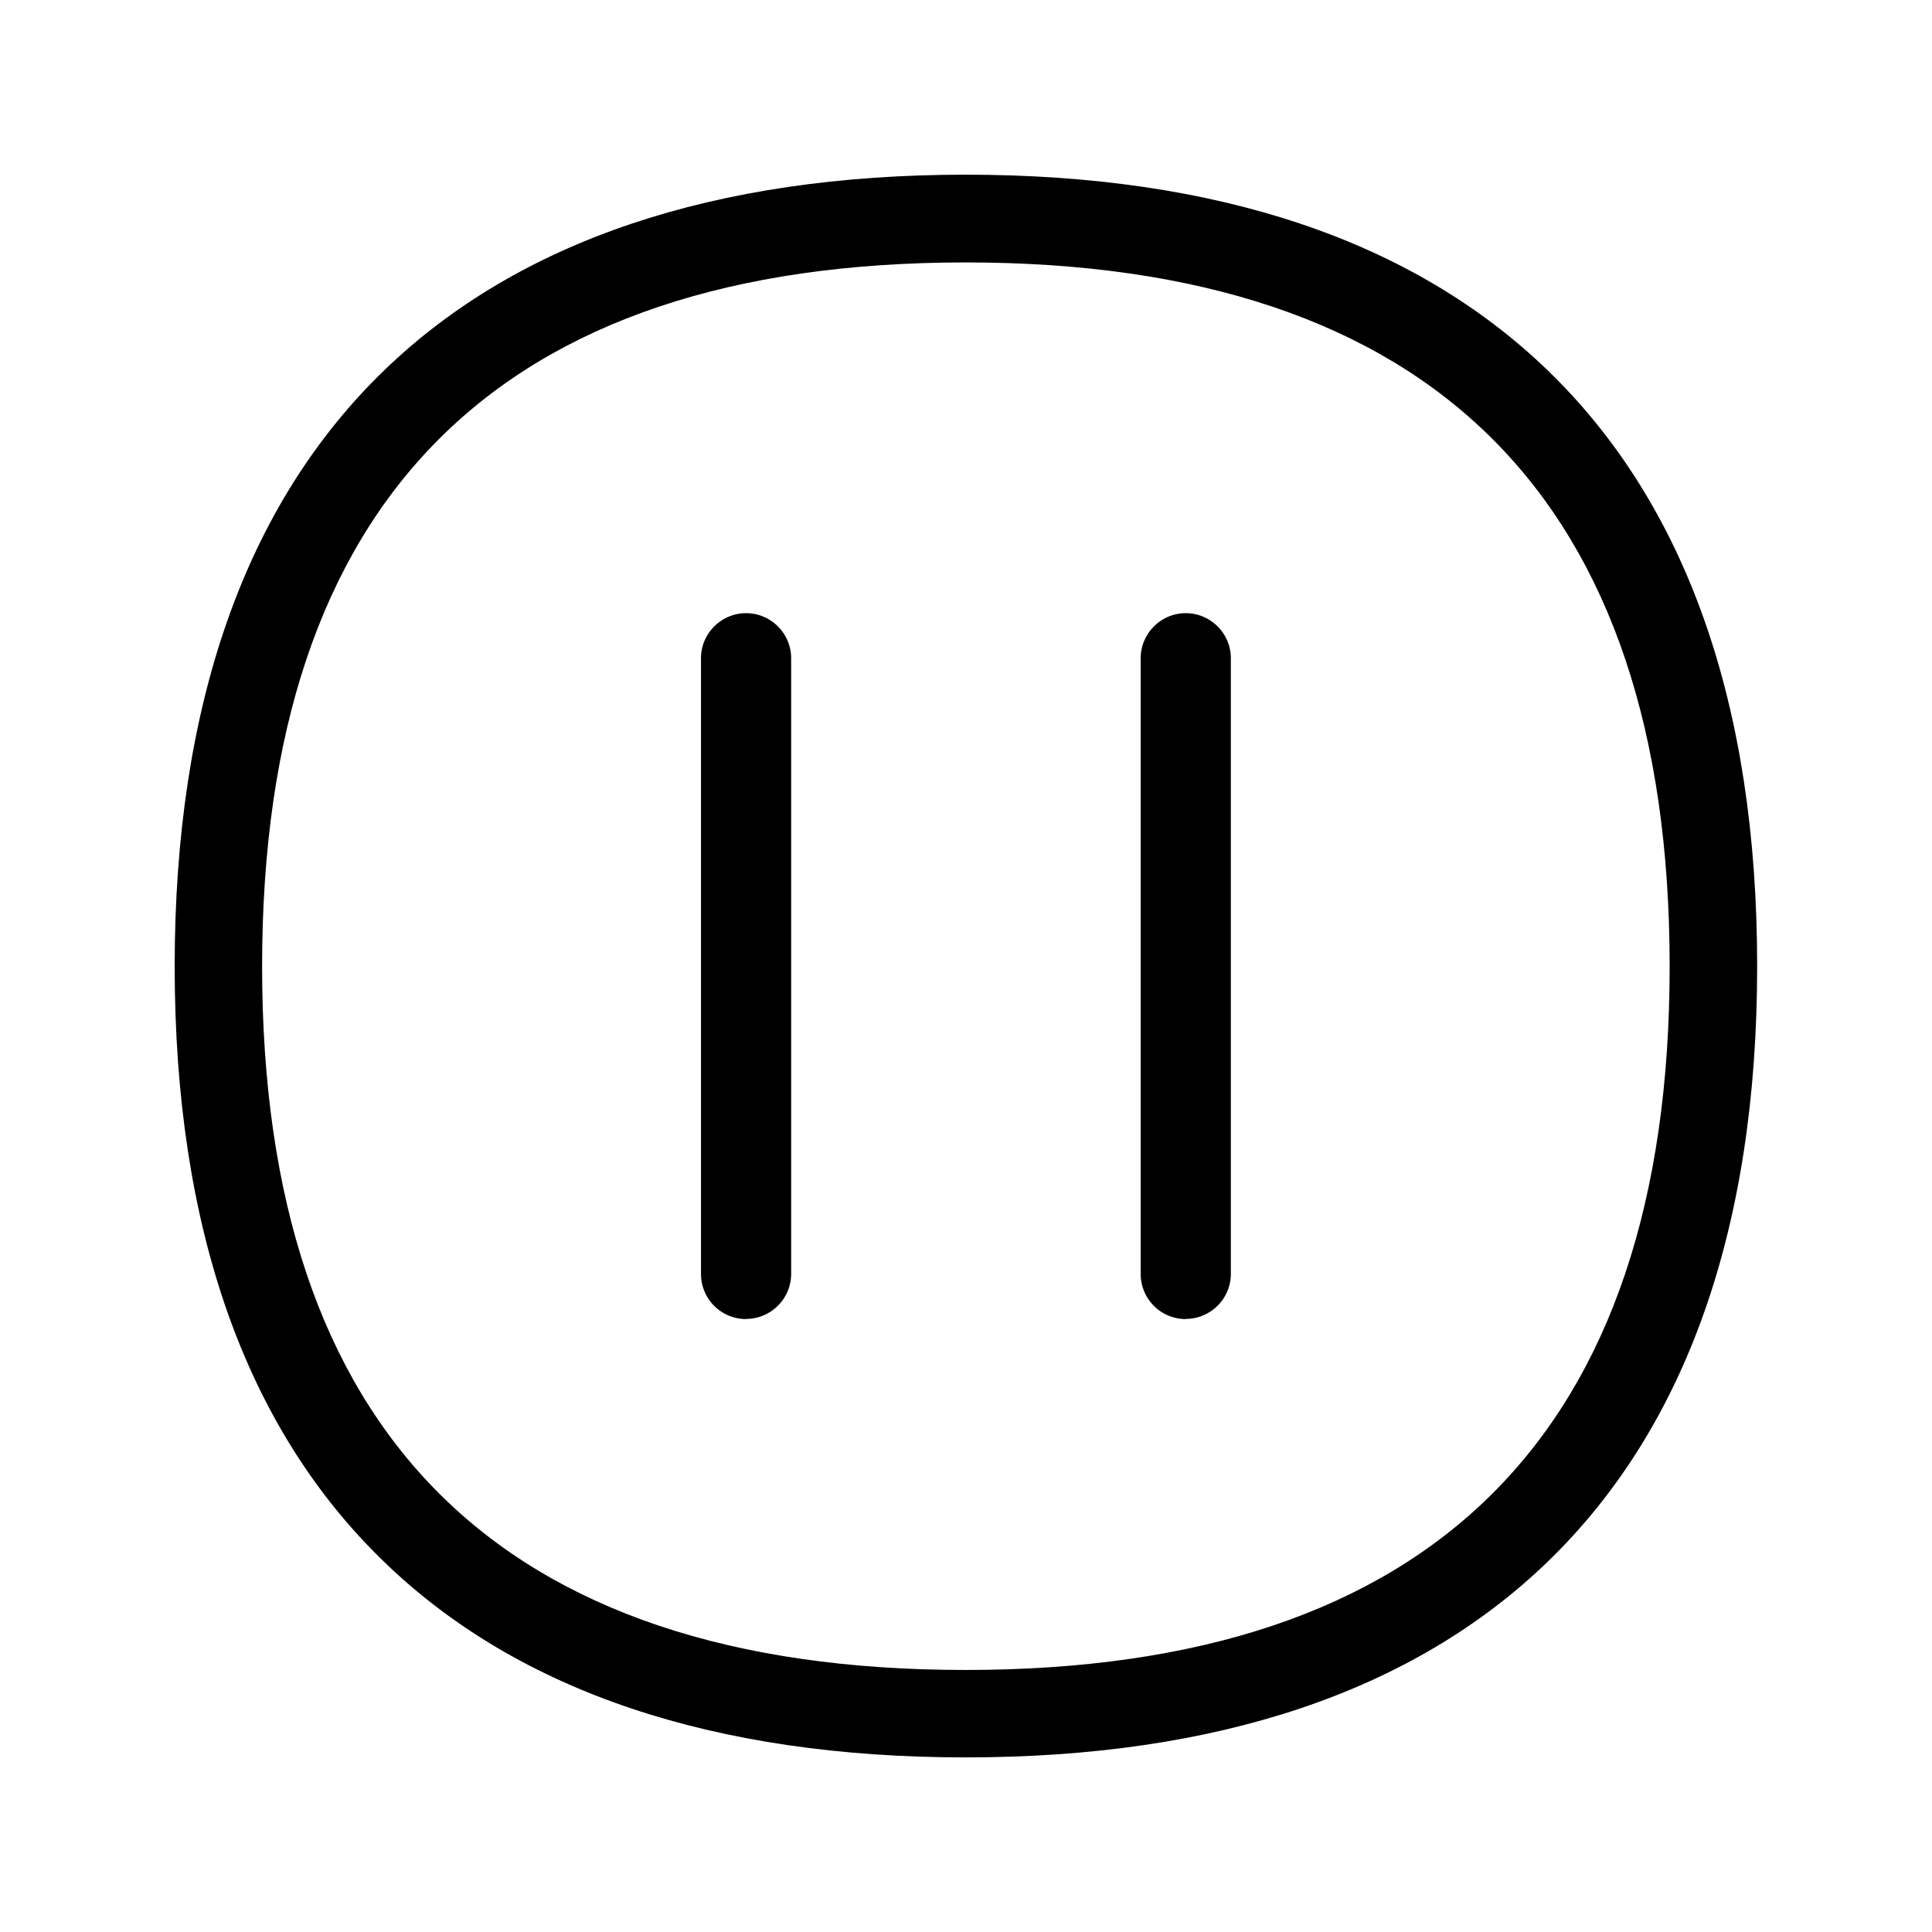 <svg xmlns="http://www.w3.org/2000/svg" width="24" height="24" fill="none"><path fill="#000" d="M9.268 16.386a.56.56 0 0 1-.56-.56V8.177c0-.308.252-.56.56-.56s.56.252.56.56v7.647c0 .309-.252.56-.56.56M14.73 16.386a.56.56 0 0 1-.56-.56V8.177c0-.308.252-.56.56-.56s.56.252.56.56v7.647c0 .309-.252.56-.56.56"/><path fill="#000" d="M11.996 21.831c-3.123 0-5.552-.815-7.218-2.423-1.731-1.667-2.608-4.157-2.608-7.403 0-3.247.877-5.74 2.608-7.41C6.444 2.989 8.876 2.17 11.996 2.17c3.124 0 5.552.815 7.222 2.423 1.733 1.67 2.61 4.162 2.61 7.409s-.88 5.737-2.61 7.406c-1.67 1.608-4.098 2.423-7.222 2.423m0-18.571c-5.798 0-8.74 2.94-8.74 8.745 0 5.798 2.942 8.74 8.74 8.74 5.801 0 8.745-2.942 8.745-8.74 0-5.801-2.944-8.745-8.745-8.745"/></svg>